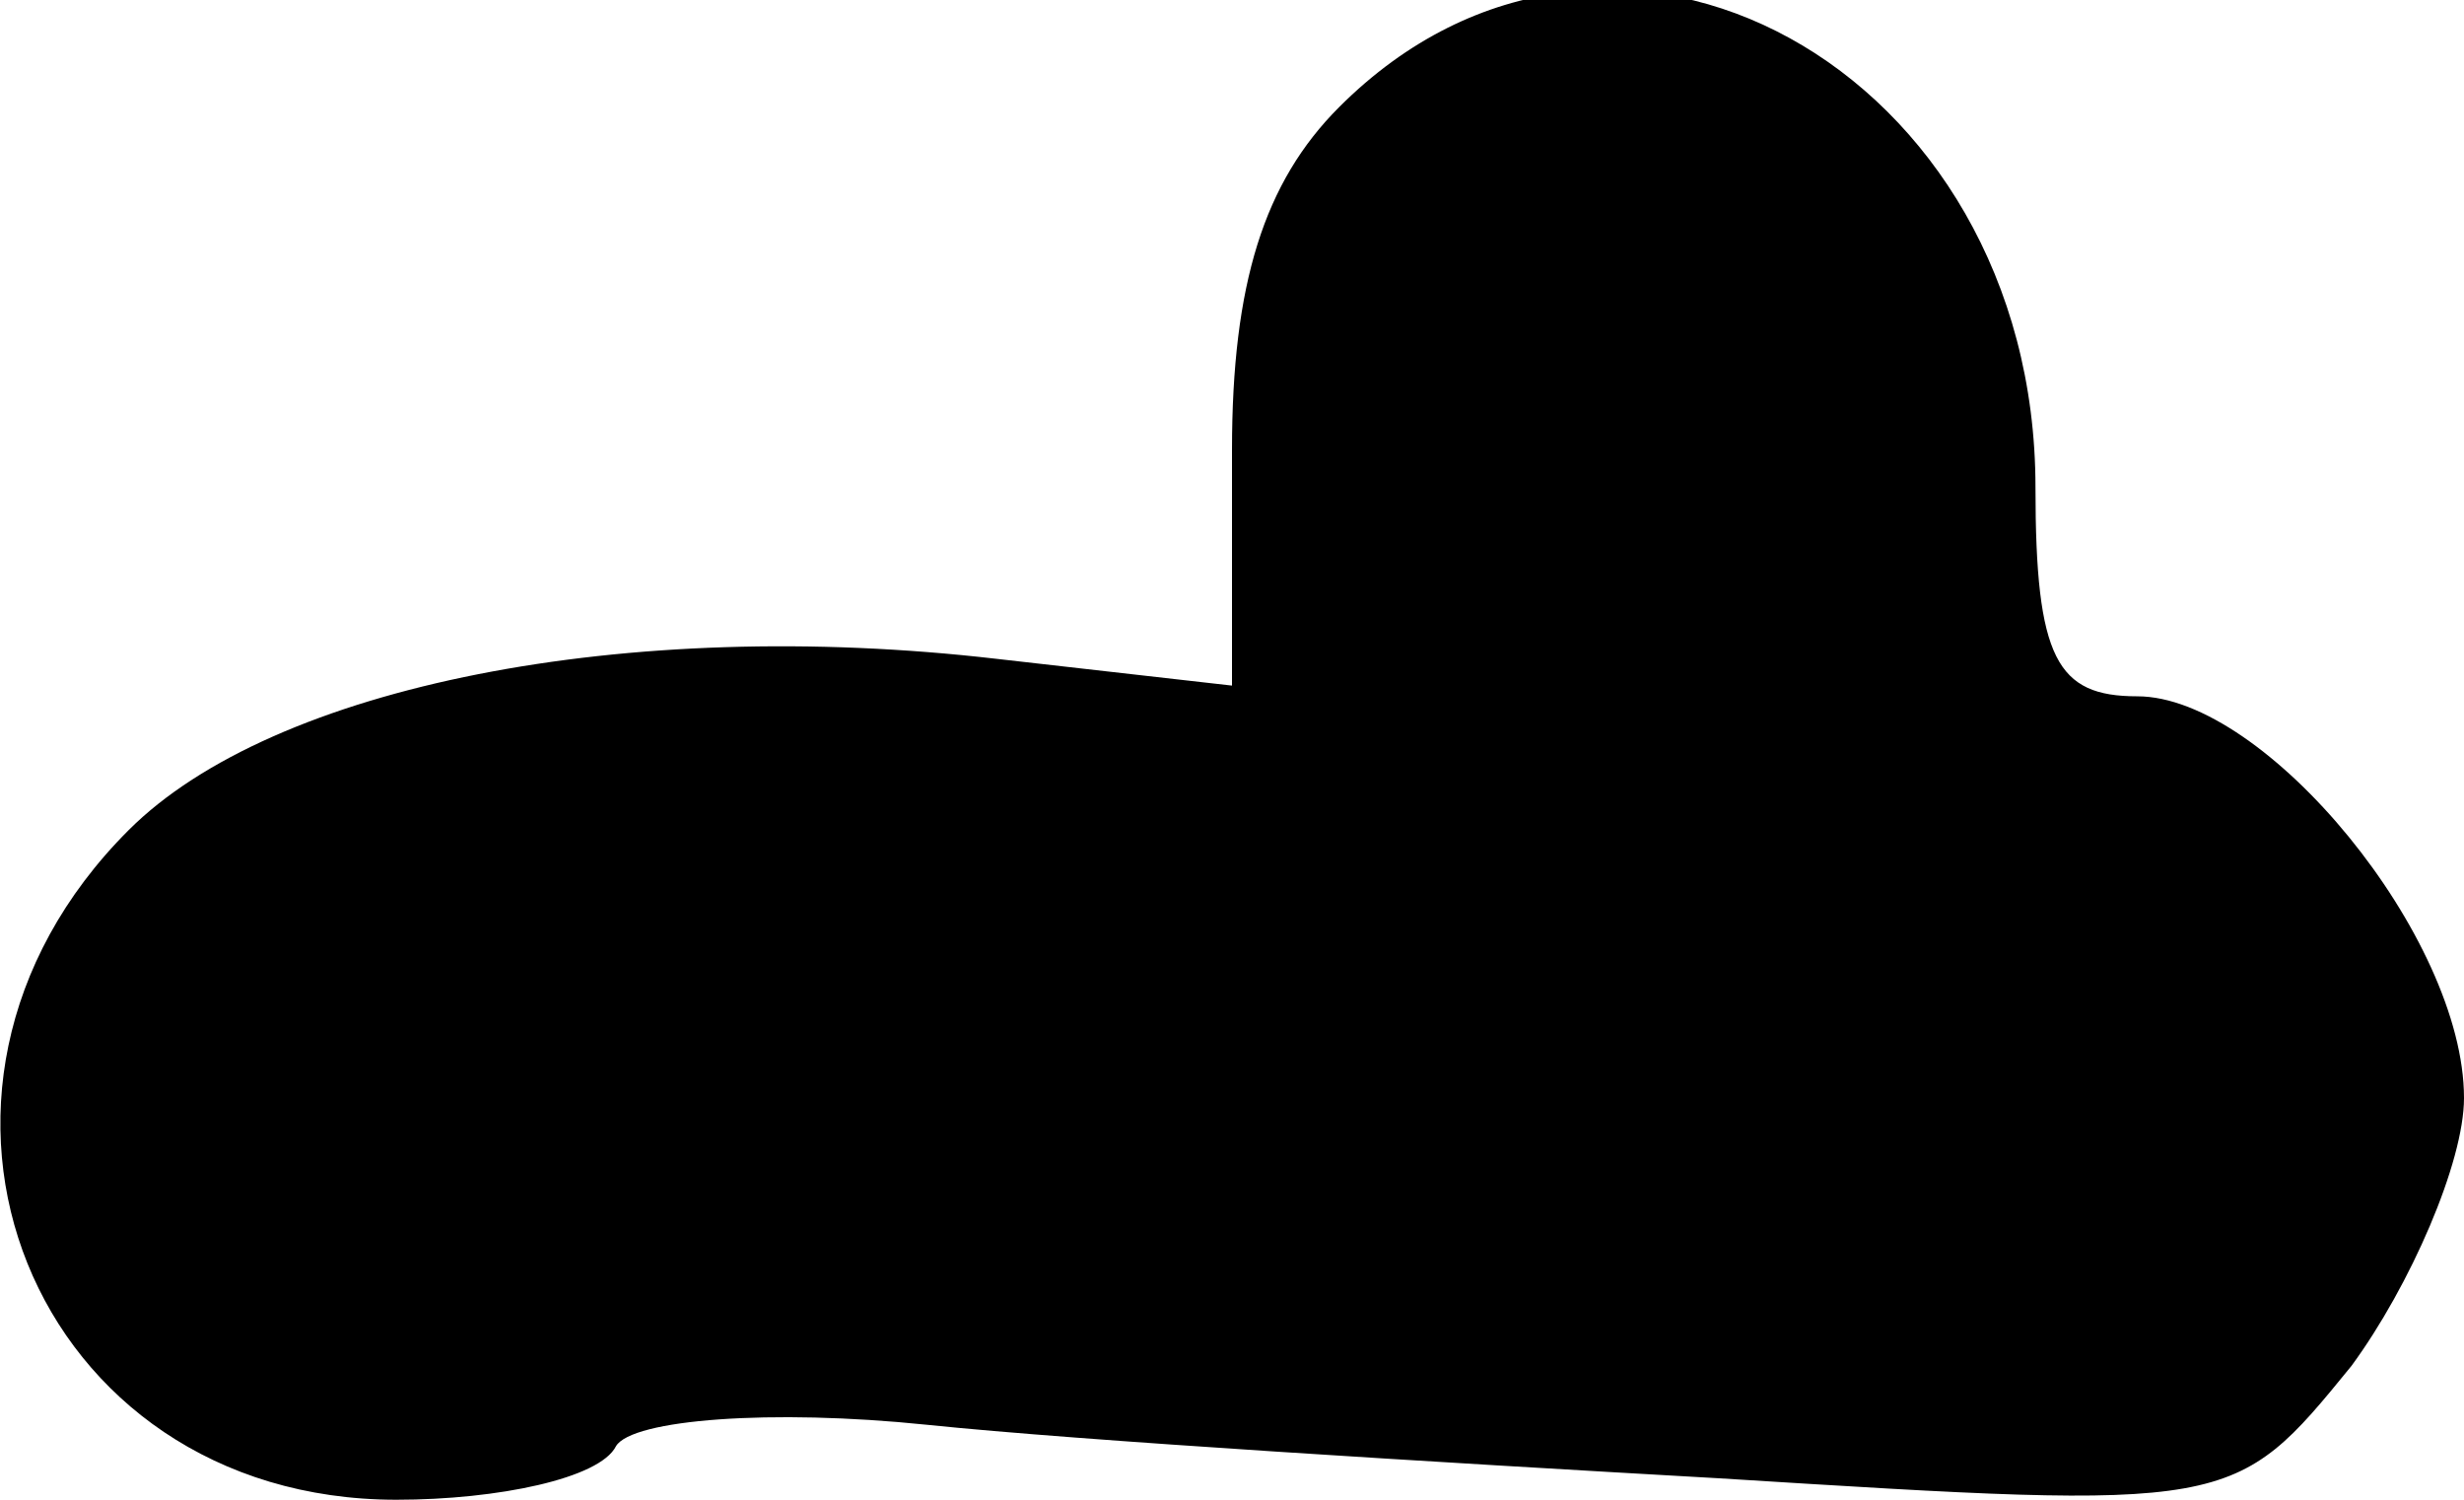 <?xml version="1.0" standalone="no"?>
<!DOCTYPE svg PUBLIC "-//W3C//DTD SVG 20010904//EN"
 "http://www.w3.org/TR/2001/REC-SVG-20010904/DTD/svg10.dtd">
<svg version="1.0" xmlns="http://www.w3.org/2000/svg"
 width="46pt" height="28pt" viewBox="0 0 46 28"
 preserveAspectRatio="xMidYMid meet">
<g transform="translate(0,28) scale(0.1,-0.1)"
fill="#000000" stroke="none">
<path fill="#000000" stroke="none" d="M250 260 c-14 -14 -20 -33 -20 -64 l0
-44 -44 5 c-69 8 -135 -5 -162 -32 -49 -49 -18 -125 50 -125 19 0 38 4 41 10
3 5 29 7 58 4 29 -3 95 -7 148 -10 96 -6 96 -6 118 21 11 15 21 38 21 50 0 30
-37 75 -61 75 -15 0 -19 7 -19 39 0 78 -79 122 -130 71z"/>
</g>
</svg>
